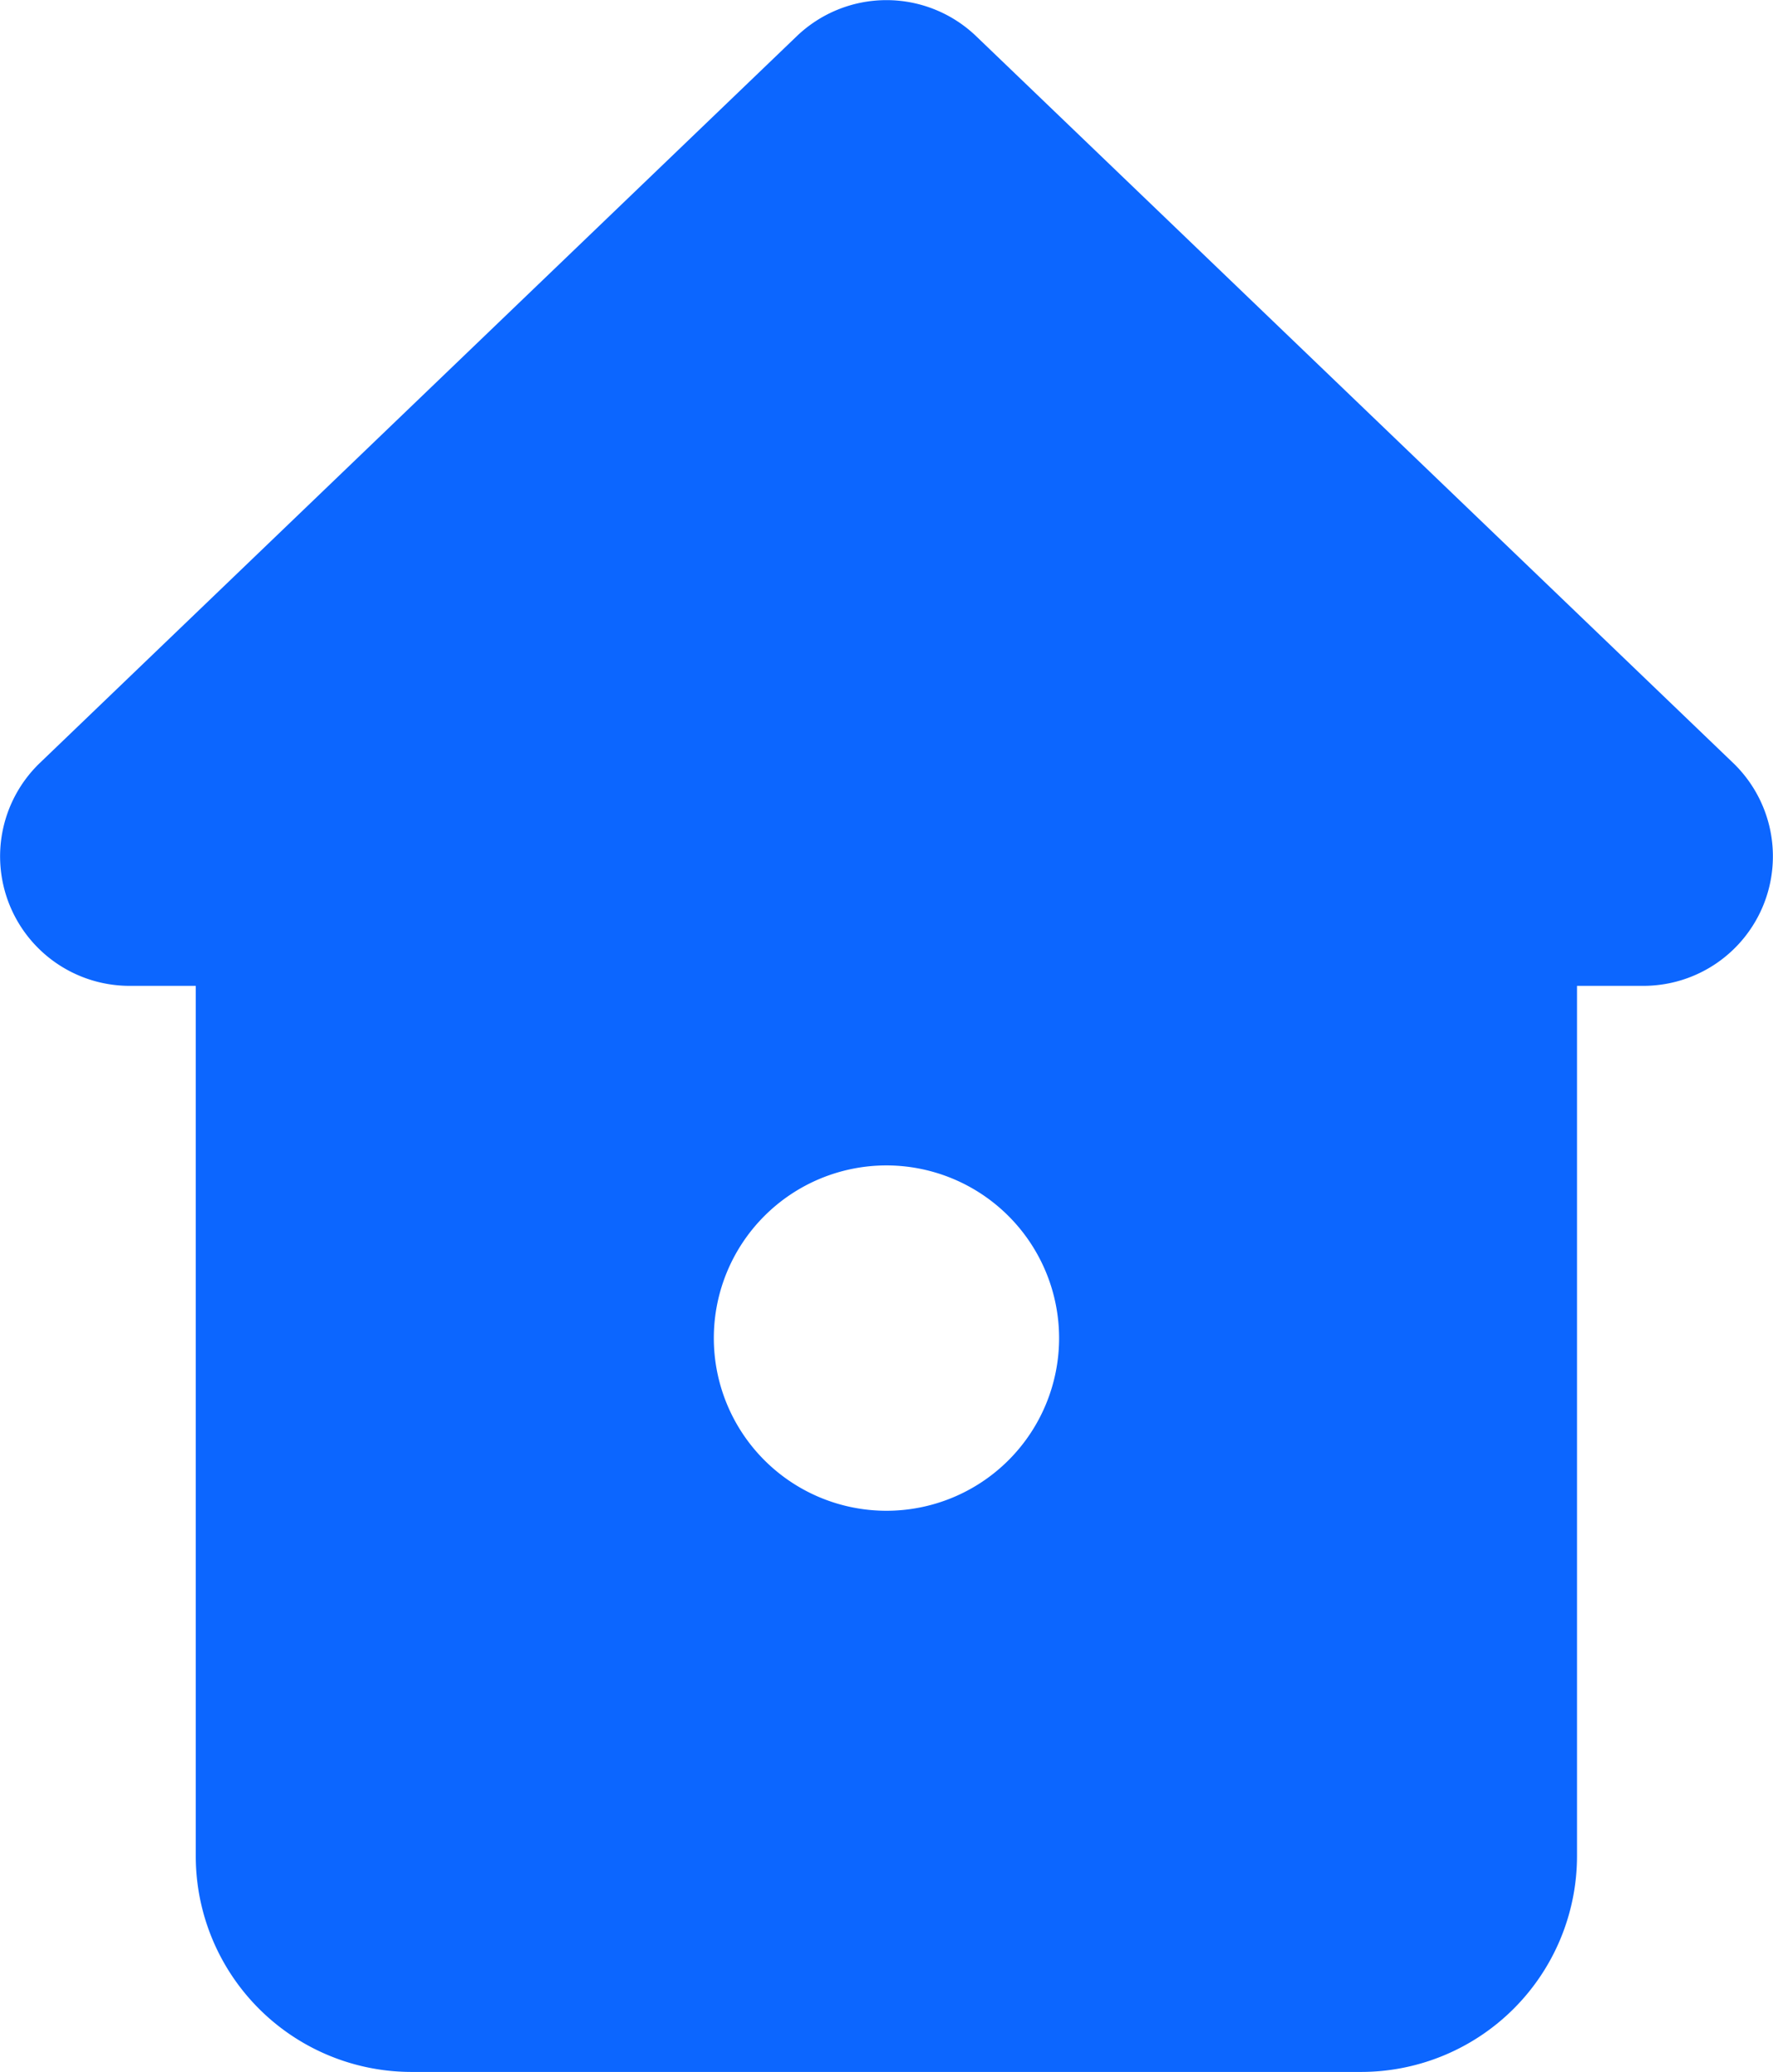 <svg xmlns="http://www.w3.org/2000/svg" width="24.453" height="28.57" viewBox="0 0 24.453 28.57">
  <path id="_21_Home" data-name="21 Home" d="M18.774,28.57H5.679A2.976,2.976,0,0,1,2.7,25.594v-12H1.779A1.786,1.786,0,0,1,.548,10.522L10.988.5a1.787,1.787,0,0,1,2.476,0L23.905,10.522a1.786,1.786,0,0,1-1.238,3.072H21.75v12A2.979,2.979,0,0,1,18.774,28.57Zm-6.548-12.5a2.381,2.381,0,1,0,2.381,2.381A2.383,2.383,0,0,0,12.226,16.07Z" fill="#0c66ff"/>
</svg>
